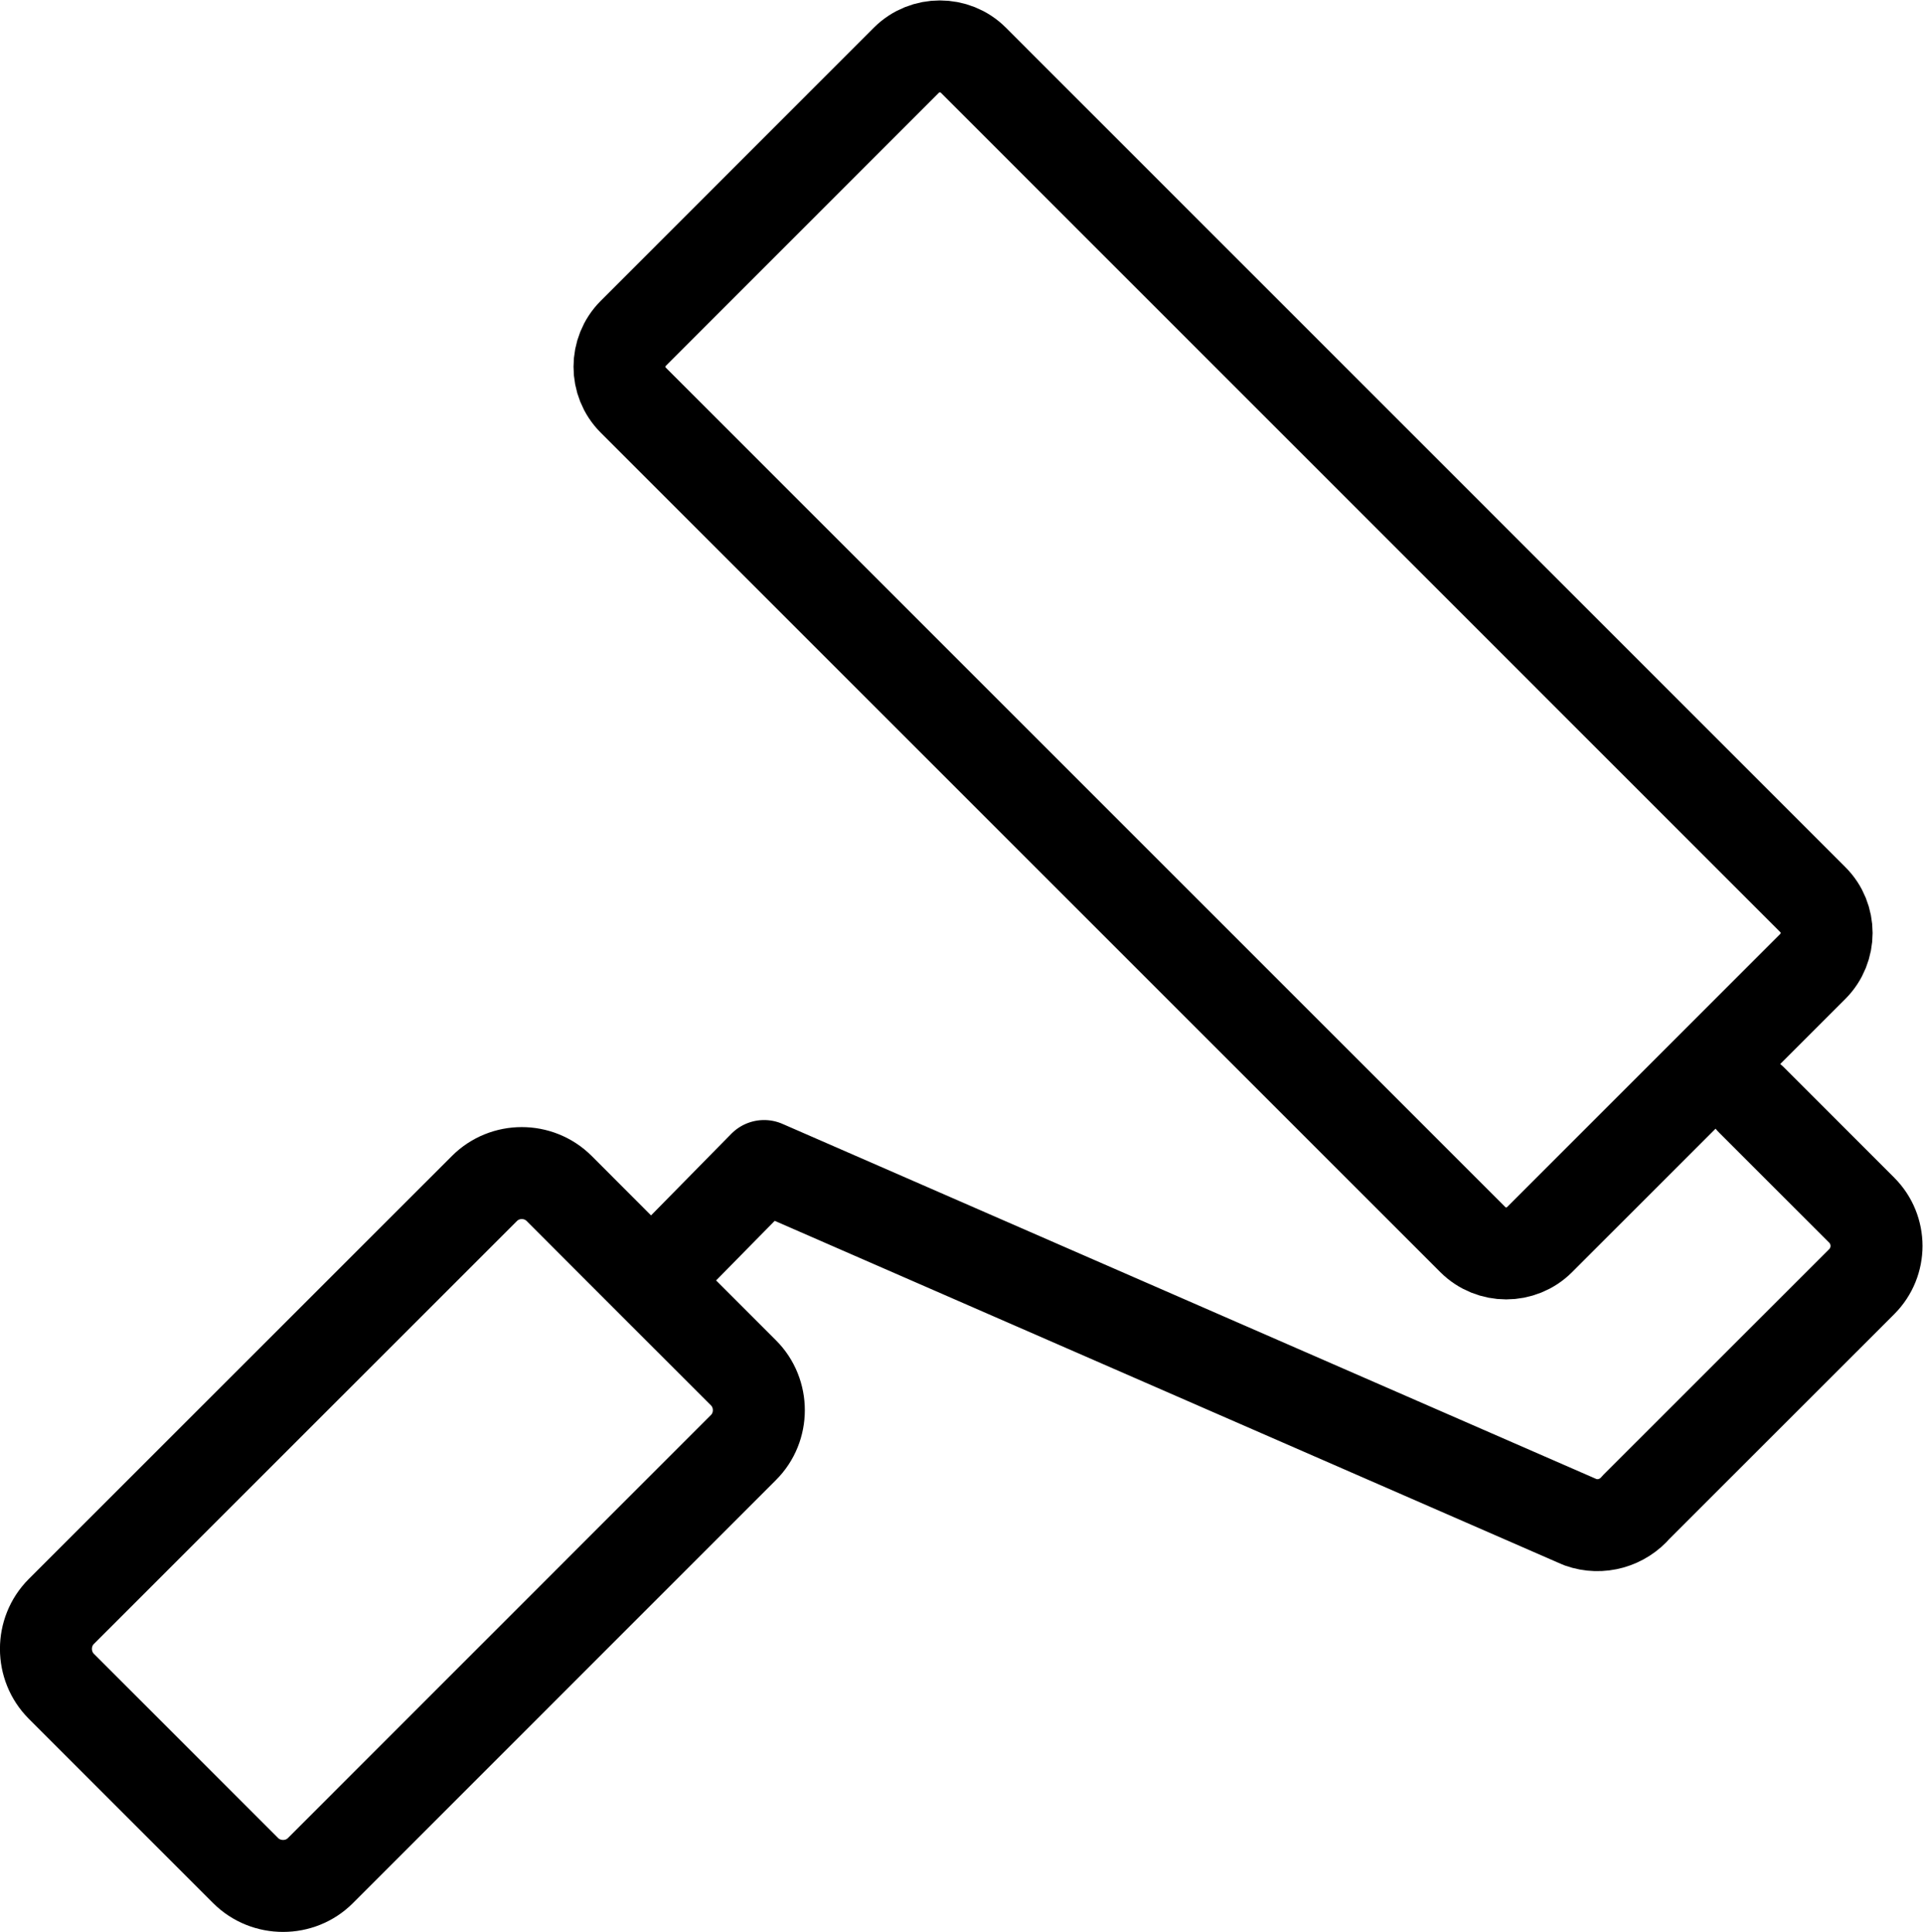 <?xml version="1.0" encoding="UTF-8" standalone="no"?>
<svg
   xmlns:dc="http://purl.org/dc/elements/1.1/"
   xmlns:cc="http://creativecommons.org/ns#"
   xmlns:rdf="http://www.w3.org/1999/02/22-rdf-syntax-ns#"
   xmlns:svg="http://www.w3.org/2000/svg"
   xmlns="http://www.w3.org/2000/svg"
   xmlns:sodipodi="http://sodipodi.sourceforge.net/DTD/sodipodi-0.dtd"
   xmlns:inkscape="http://www.inkscape.org/namespaces/inkscape"
   viewBox="0 0 27.868 28"
   height="28"
   width="27.868"
   xml:space="preserve"
   id="svg2"
   version="1.1"
   sodipodi:docname="malyar.svg"
   inkscape:version="0.92.4 (5da689c313, 2019-01-14)"><sodipodi:namedview
     pagecolor="#ffffff"
     bordercolor="#666666"
     borderopacity="1"
     objecttolerance="10"
     gridtolerance="10"
     guidetolerance="10"
     inkscape:pageopacity="0"
     inkscape:pageshadow="2"
     inkscape:window-width="716"
     inkscape:window-height="480"
     id="namedview14"
     showgrid="false"
     inkscape:zoom="8.4285714"
     inkscape:cx="13.9338"
     inkscape:cy="14"
     inkscape:window-x="0"
     inkscape:window-y="0"
     inkscape:window-maximized="0"
     inkscape:current-layer="svg2" /><defs
     id="defs6"><clipPath
       id="clipPath18"
       clipPathUnits="userSpaceOnUse"><path
         id="path16"
         d="M 0,21 H 20.901 V 0 H 0 Z" /></clipPath></defs><g
     transform="matrix(1.333,0,0,-1.333,0,28)"
     id="g10"
     style="stroke:#000000;stroke-opacity:1"><g
       id="g12"
       style="stroke:#000000;stroke-opacity:1"><g
         clip-path="url(#clipPath18)"
         id="g14"
         style="stroke:#000000;stroke-opacity:1"><g
           transform="translate(19.041,9.046)"
           id="g20"
           style="stroke:#000000;stroke-opacity:1"><path
             id="path22"
             style="fill:none;stroke:#000000;stroke-width:1;stroke-linecap:round;stroke-linejoin:round;stroke-miterlimit:22.926;stroke-dasharray:none;stroke-opacity:1"
             d="m 0,0 1.199,-1.199 c 0.214,-0.214 0.215,-0.562 0,-0.777 l -2.452,-2.451 c -0.144,-0.171 -0.384,-0.244 -0.606,-0.165 l -8.875,3.873 -1.226,-1.247 m 0.388,-0.388 0.614,-0.614 c 0.223,-0.223 0.222,-0.59 0,-0.811 l -4.6,-4.601 c -0.221,-0.222 -0.59,-0.222 -0.812,0 l -2.005,2.005 c -0.221,0.222 -0.223,0.588 0,0.812 l 4.601,4.6 c 0.223,0.223 0.588,0.223 0.812,0 l 0.613,-0.614 z"
             inkscape:connector-curvature="0" /></g><g
           transform="translate(19.709,11.223)"
           id="g24"
           style="stroke:#000000;stroke-opacity:1"><path
             id="path26"
             style="fill:none;stroke:#000000;stroke-width:1;stroke-linecap:round;stroke-linejoin:round;stroke-miterlimit:22.926;stroke-dasharray:none;stroke-opacity:1"
             d="m 0,0 -9.128,9.129 c -0.199,0.198 -0.527,0.198 -0.726,0 l -2.971,-2.972 c -0.198,-0.199 -0.199,-0.526 0,-0.725 l 9.128,-9.128 c 0.2,-0.2 0.526,-0.2 0.726,0 L 0,-0.725 c 0.199,0.2 0.199,0.527 0,0.725 z"
             inkscape:connector-curvature="0" /></g></g></g></g></svg>